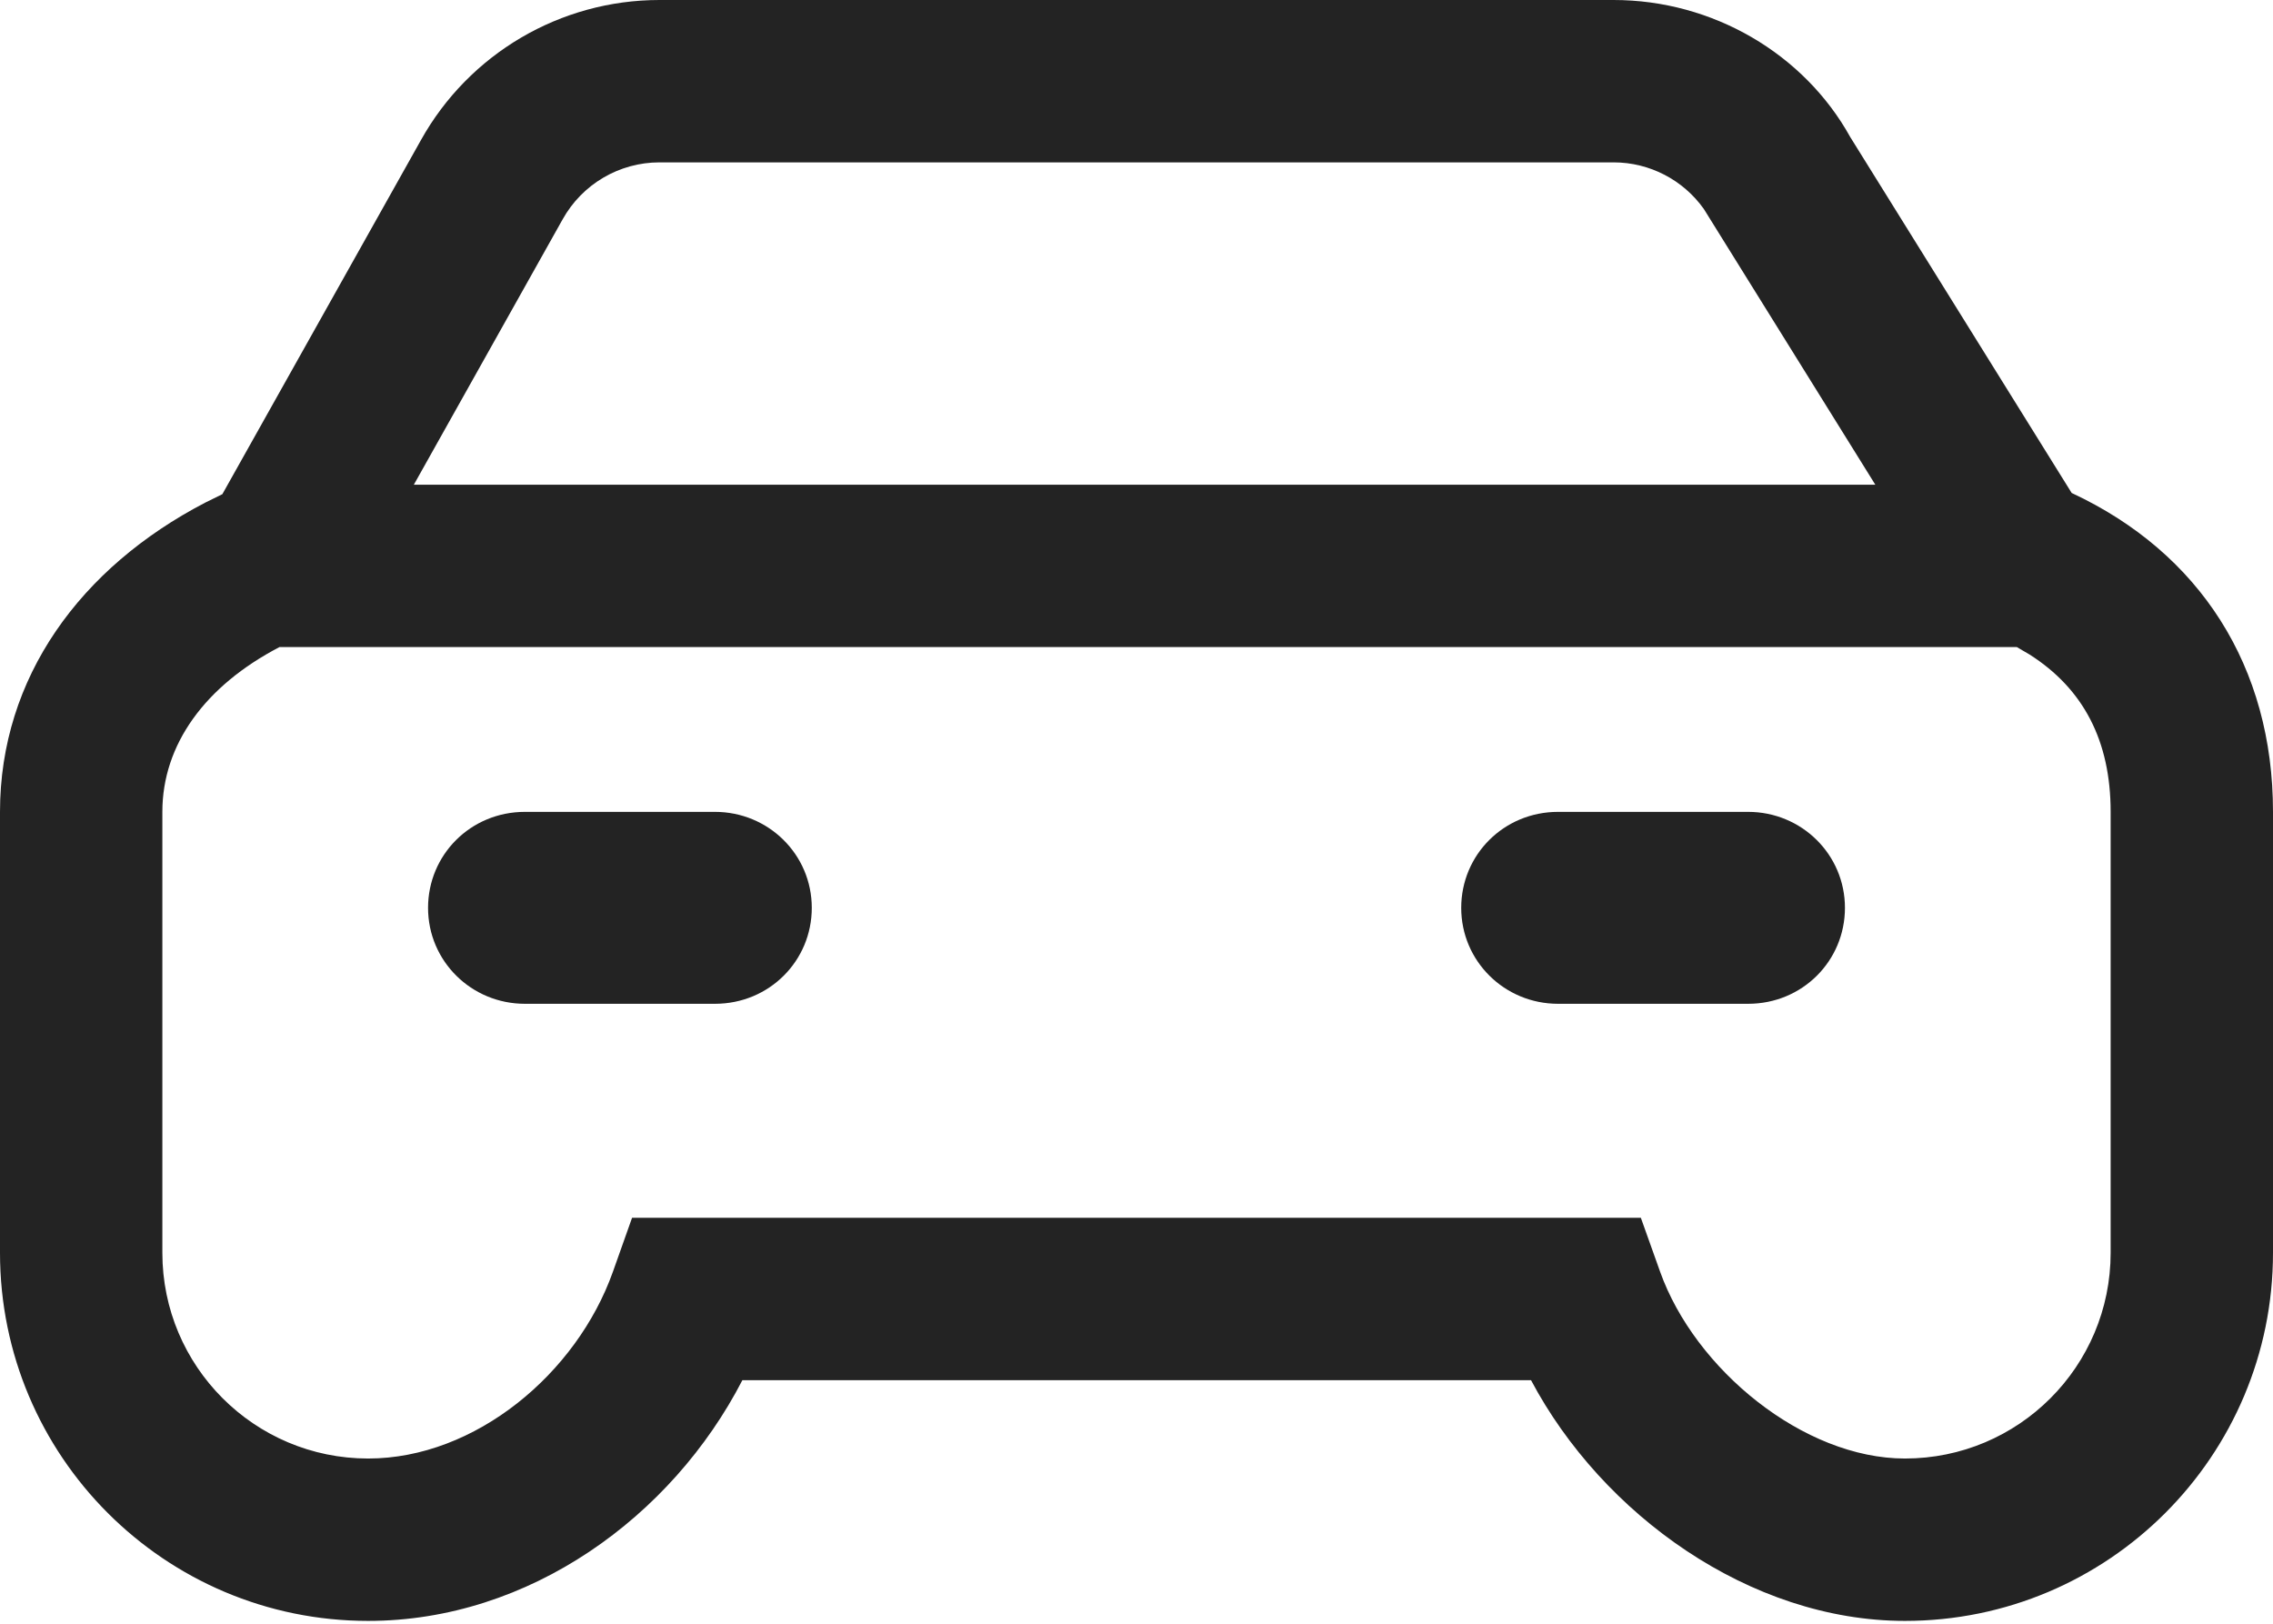 <svg width="28" height="20" viewBox="0 0 28 20" fill="none" xmlns="http://www.w3.org/2000/svg">
<path fill-rule="evenodd" clip-rule="evenodd" d="M8.124 0C6.903 0 5.778 0.661 5.184 1.728L2.739 6.087L2.526 6.192C0.994 6.989 0 8.342 0 10V15.431C0 17.935 2.031 19.965 4.535 19.965C6.52 19.965 8.277 18.682 9.145 17H18.86C19.737 18.653 21.557 19.965 23.466 19.965C25.97 19.965 28 17.935 28 15.431V10C28 8.212 27.102 6.809 25.52 6.072L22.791 1.686C22.222 0.661 21.098 0 19.877 0H8.124ZM24.345 7.97H24.844L25.003 8.063C25.665 8.485 26 9.125 26 10V15.431C26 16.831 24.866 17.965 23.466 17.965C22.217 17.965 20.879 16.867 20.45 15.664L20.213 15H7.786L7.55 15.665C7.104 16.919 5.855 17.965 4.535 17.965C3.135 17.965 2 16.83 2 15.431V10C2 9.169 2.528 8.447 3.443 7.97H3.976H24.345ZM23.101 5.97L20.99 2.576C20.736 2.217 20.322 2 19.877 2H8.124C7.629 2 7.172 2.268 6.93 2.703L5.098 5.97H23.101ZM6.466 10C5.797 10 5.273 10.53 5.273 11.182C5.273 11.839 5.807 12.364 6.466 12.364H8.807C9.476 12.364 10 11.835 10 11.182C10 10.525 9.466 10 8.807 10H6.466ZM19.193 10C18.524 10 18 10.53 18 11.182C18 11.839 18.534 12.364 19.193 12.364H21.534C22.203 12.364 22.727 11.835 22.727 11.182C22.727 10.525 22.193 10 21.534 10H19.193Z" fill="#232323"/>
</svg>
